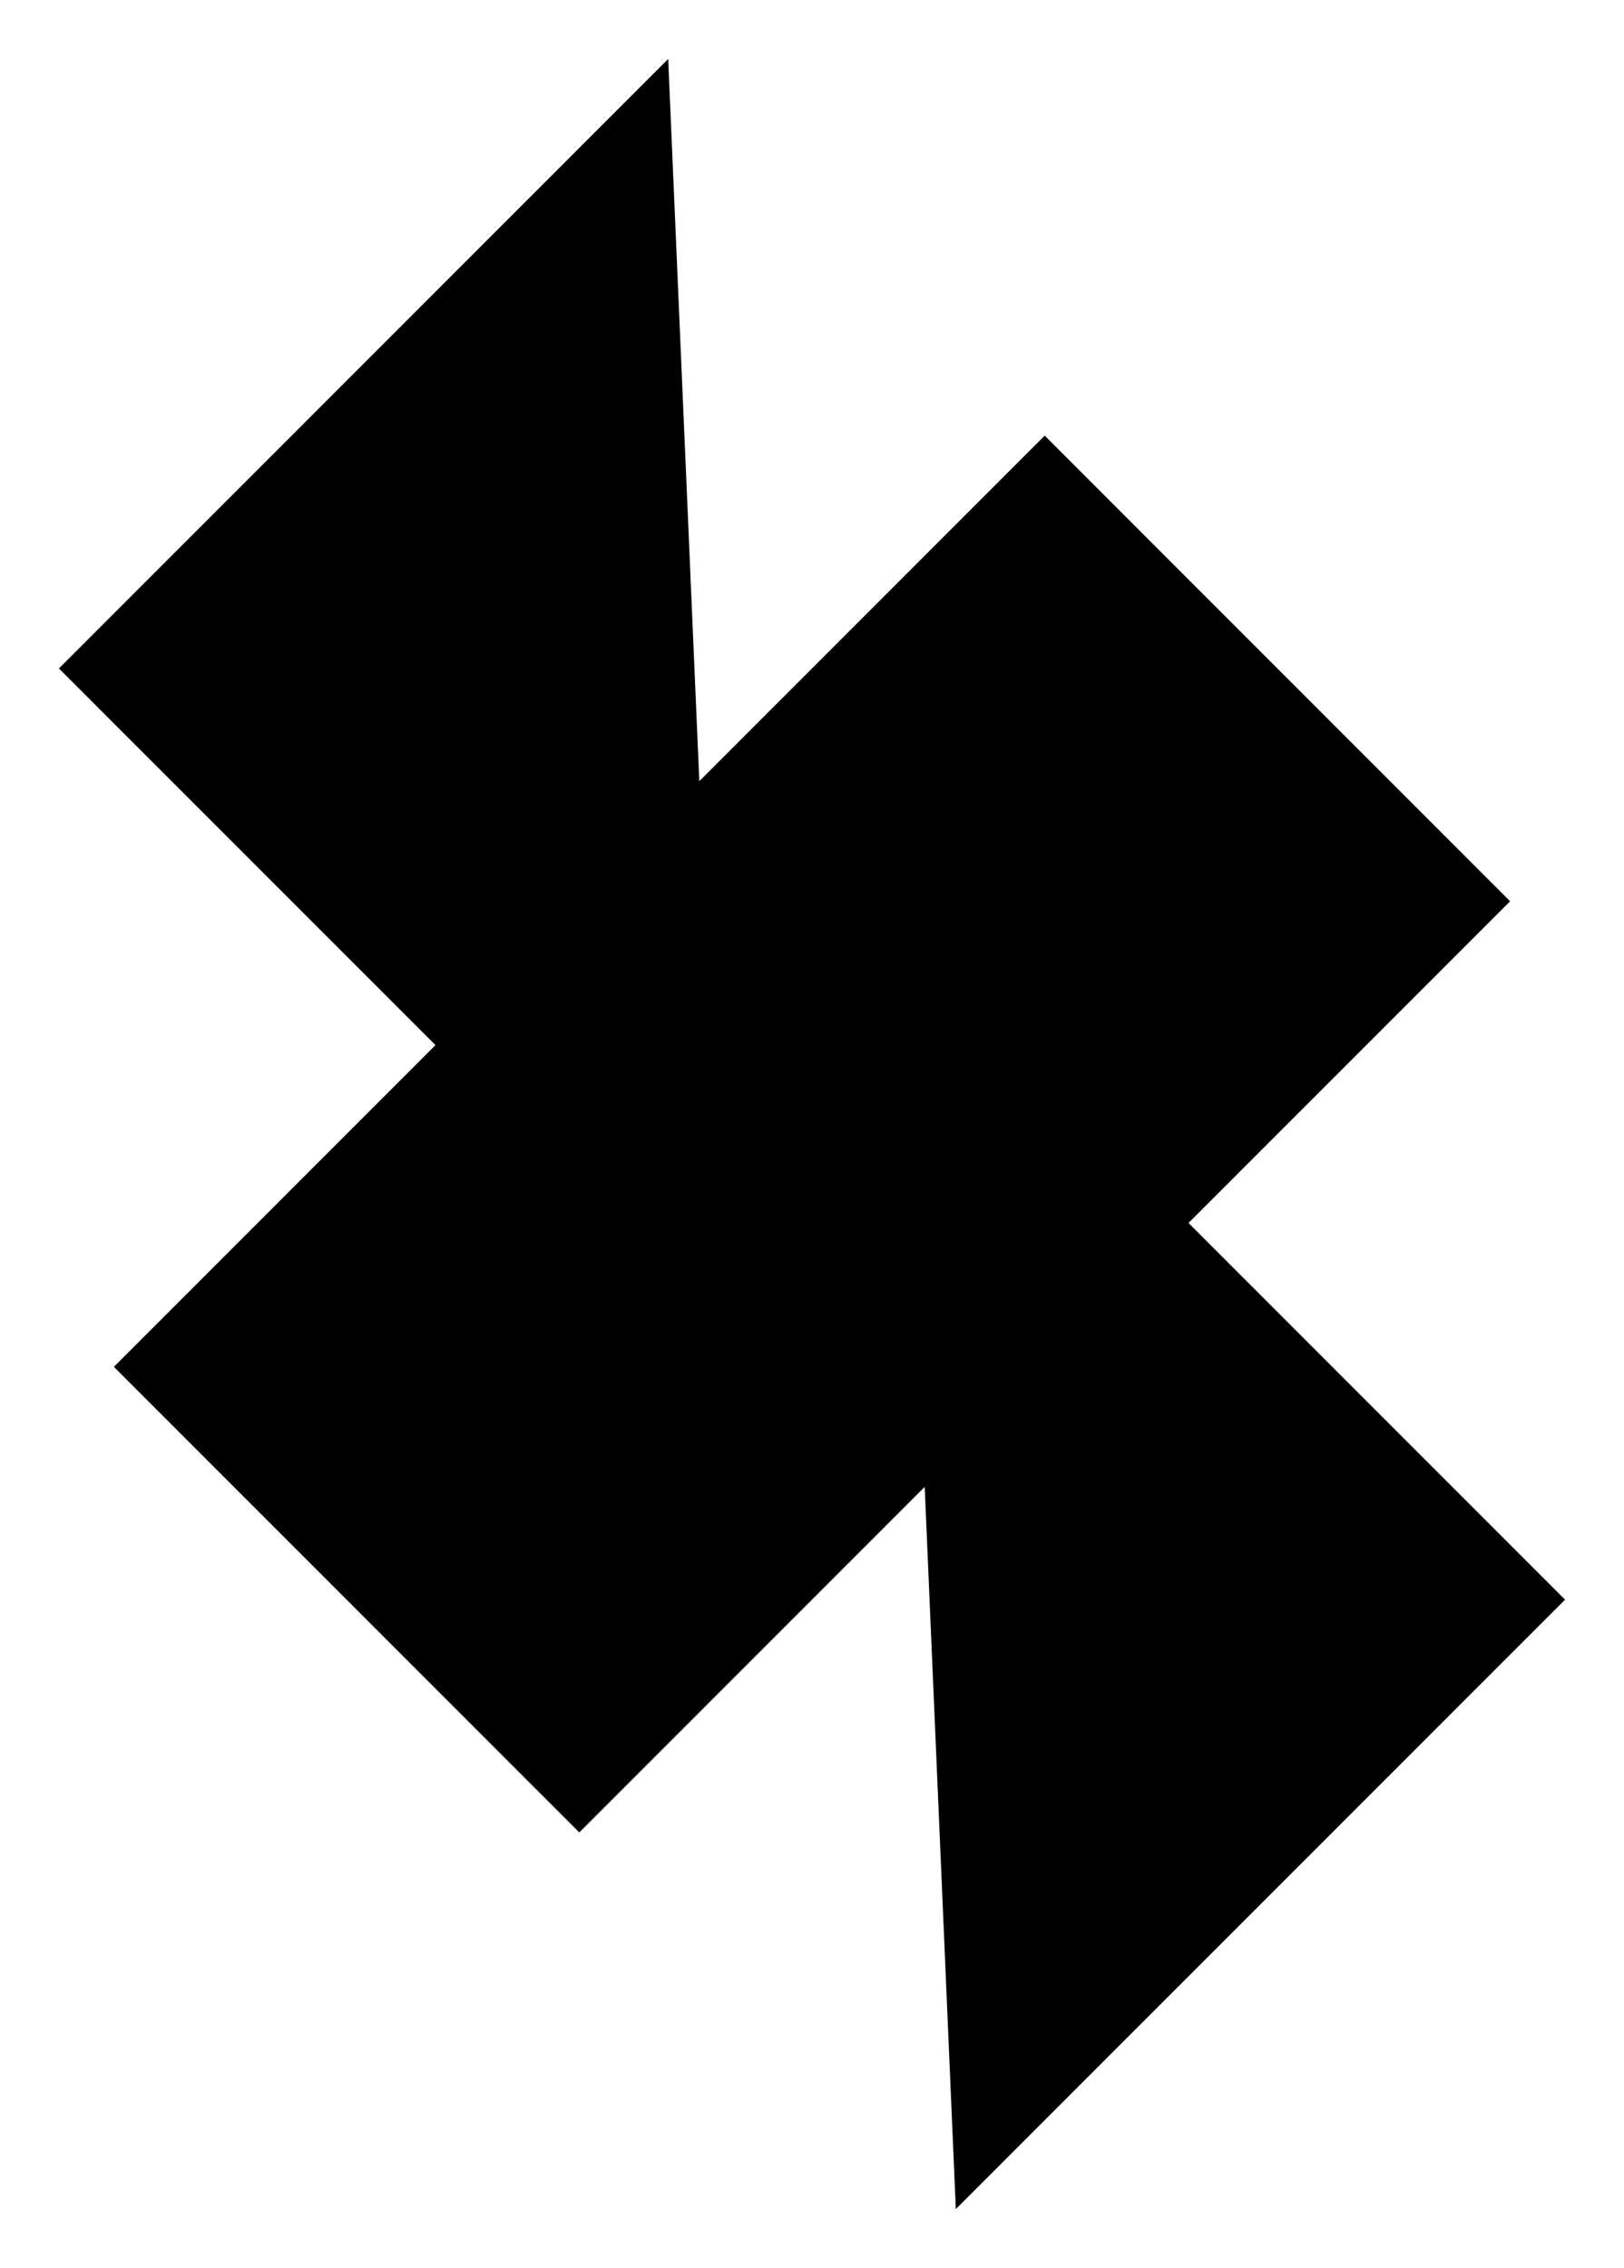<svg id="Layer_2" data-name="Layer 2" xmlns="http://www.w3.org/2000/svg" viewBox="0 0 233.69 326.25"><title>logo_full</title><polyline class="cls-1" points="96.15 8.48 8.48 96.15 104.05 191.72"/><polyline class="cls-1" points="16.39 196.61 150.33 62.66 217.3 129.64 83.36 263.58"/><polyline class="cls-1" points="129.64 134.53 225.21 230.1 137.54 317.76"/></svg>
